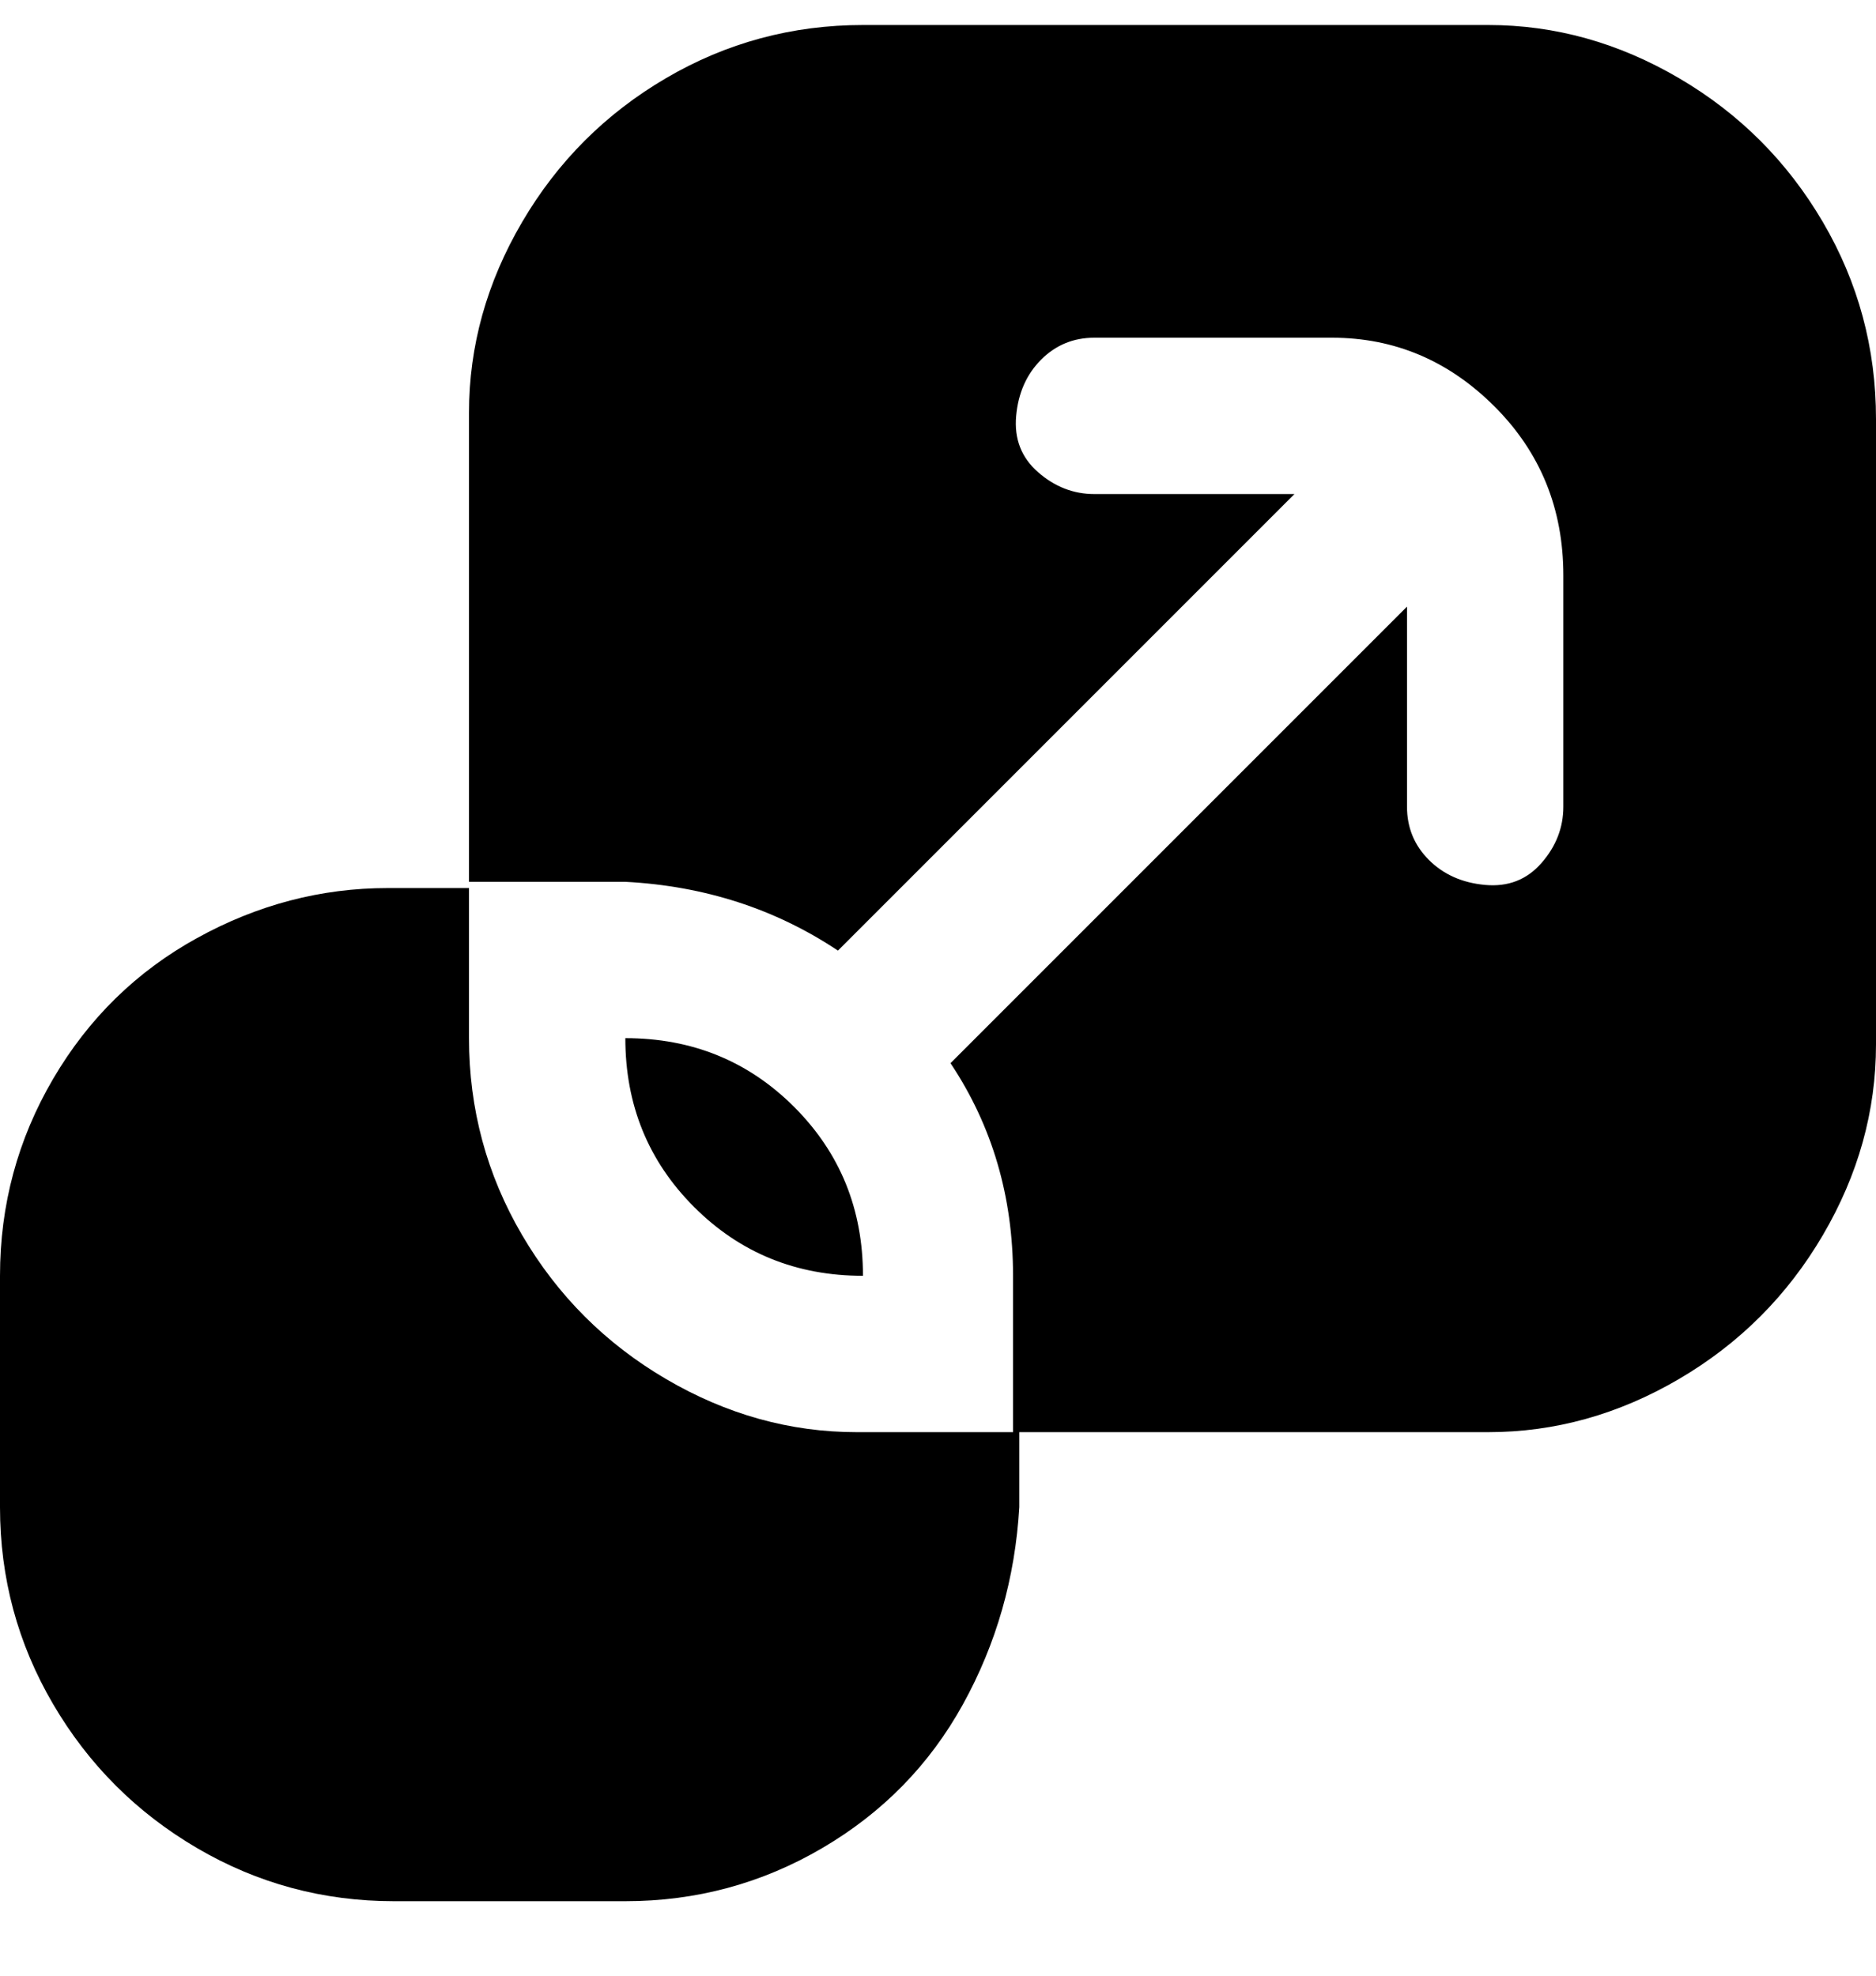 <svg viewBox="0 0 300 316" xmlns="http://www.w3.org/2000/svg"><path d="M138 229h25v12q-1 17-9 31.5t-22.5 23Q117 304 100 304H63q-17 0-31.5-8.5t-23-23Q0 258 0 241v-37q0-17 8.5-31.5t23-22.5q14.5-8 30.5-8h13v24q0 17 8.5 31.5t23 23Q121 229 137 229h1zm-38-63q0 16 11 27t27 11q0-16-11-27t-27-11zM238 4H138q-17 0-31.5 8.5t-23 23Q75 50 75 66v75h25q19 1 34 11l73-73h-32q-5 0-9-3.5t-3.5-9q.5-5.5 4-9T175 54h38q15 0 26 11t11 27v37q0 5-3.5 9t-9 3.5q-5.5-.5-9-4T225 129V97l-73 73q10 15 10 34v25h76q16 0 30.5-8.5t23-23Q300 183 300 167V67q0-17-8.5-31.5t-23-23Q254 4 238 4z"/></svg>